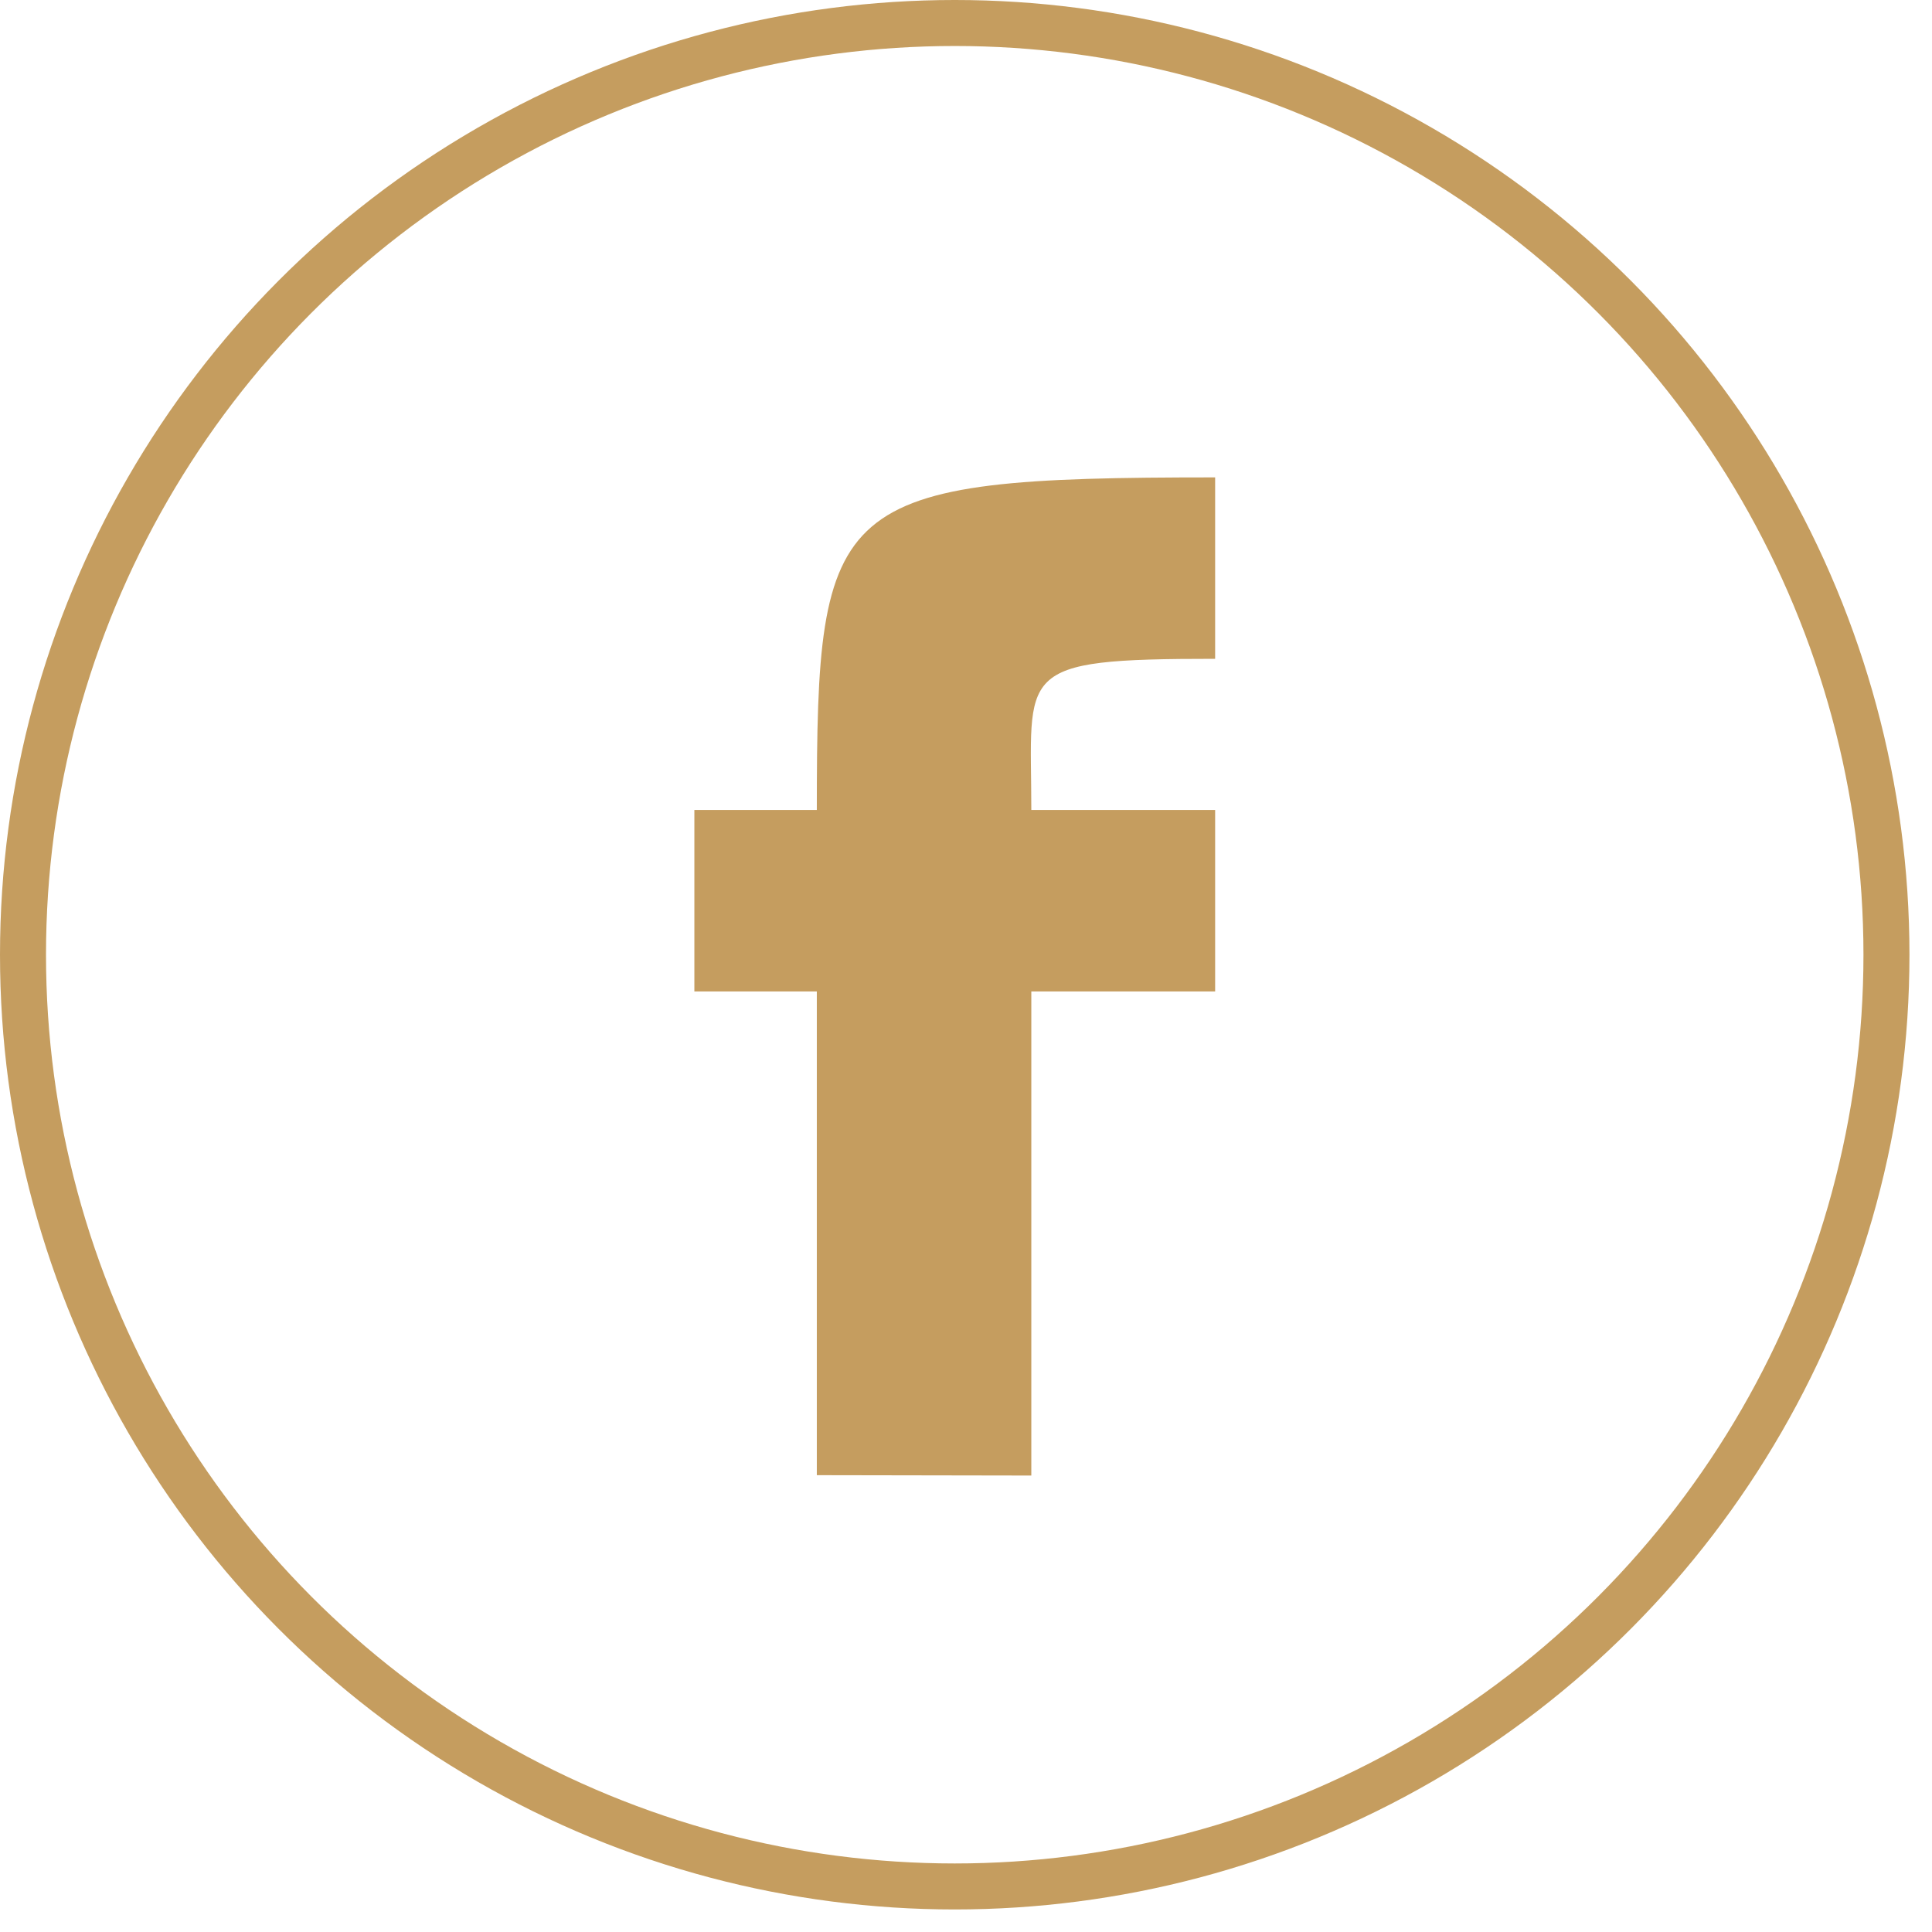 <svg width="42" height="42" viewBox="0 0 42 42" fill="none" xmlns="http://www.w3.org/2000/svg">
<path d="M17.757 32.069V21.553H15.095V17.608H17.757C17.757 10.827 18.05 10.378 26.416 10.378V14.322C22.009 14.322 22.42 14.569 22.42 17.608H26.416V21.553H22.42V32.077L17.757 32.069Z" fill="#C59D5F"/>
<circle cx="20.755" cy="20.755" r="20.255" stroke="#C59D5F"/>
</svg>
